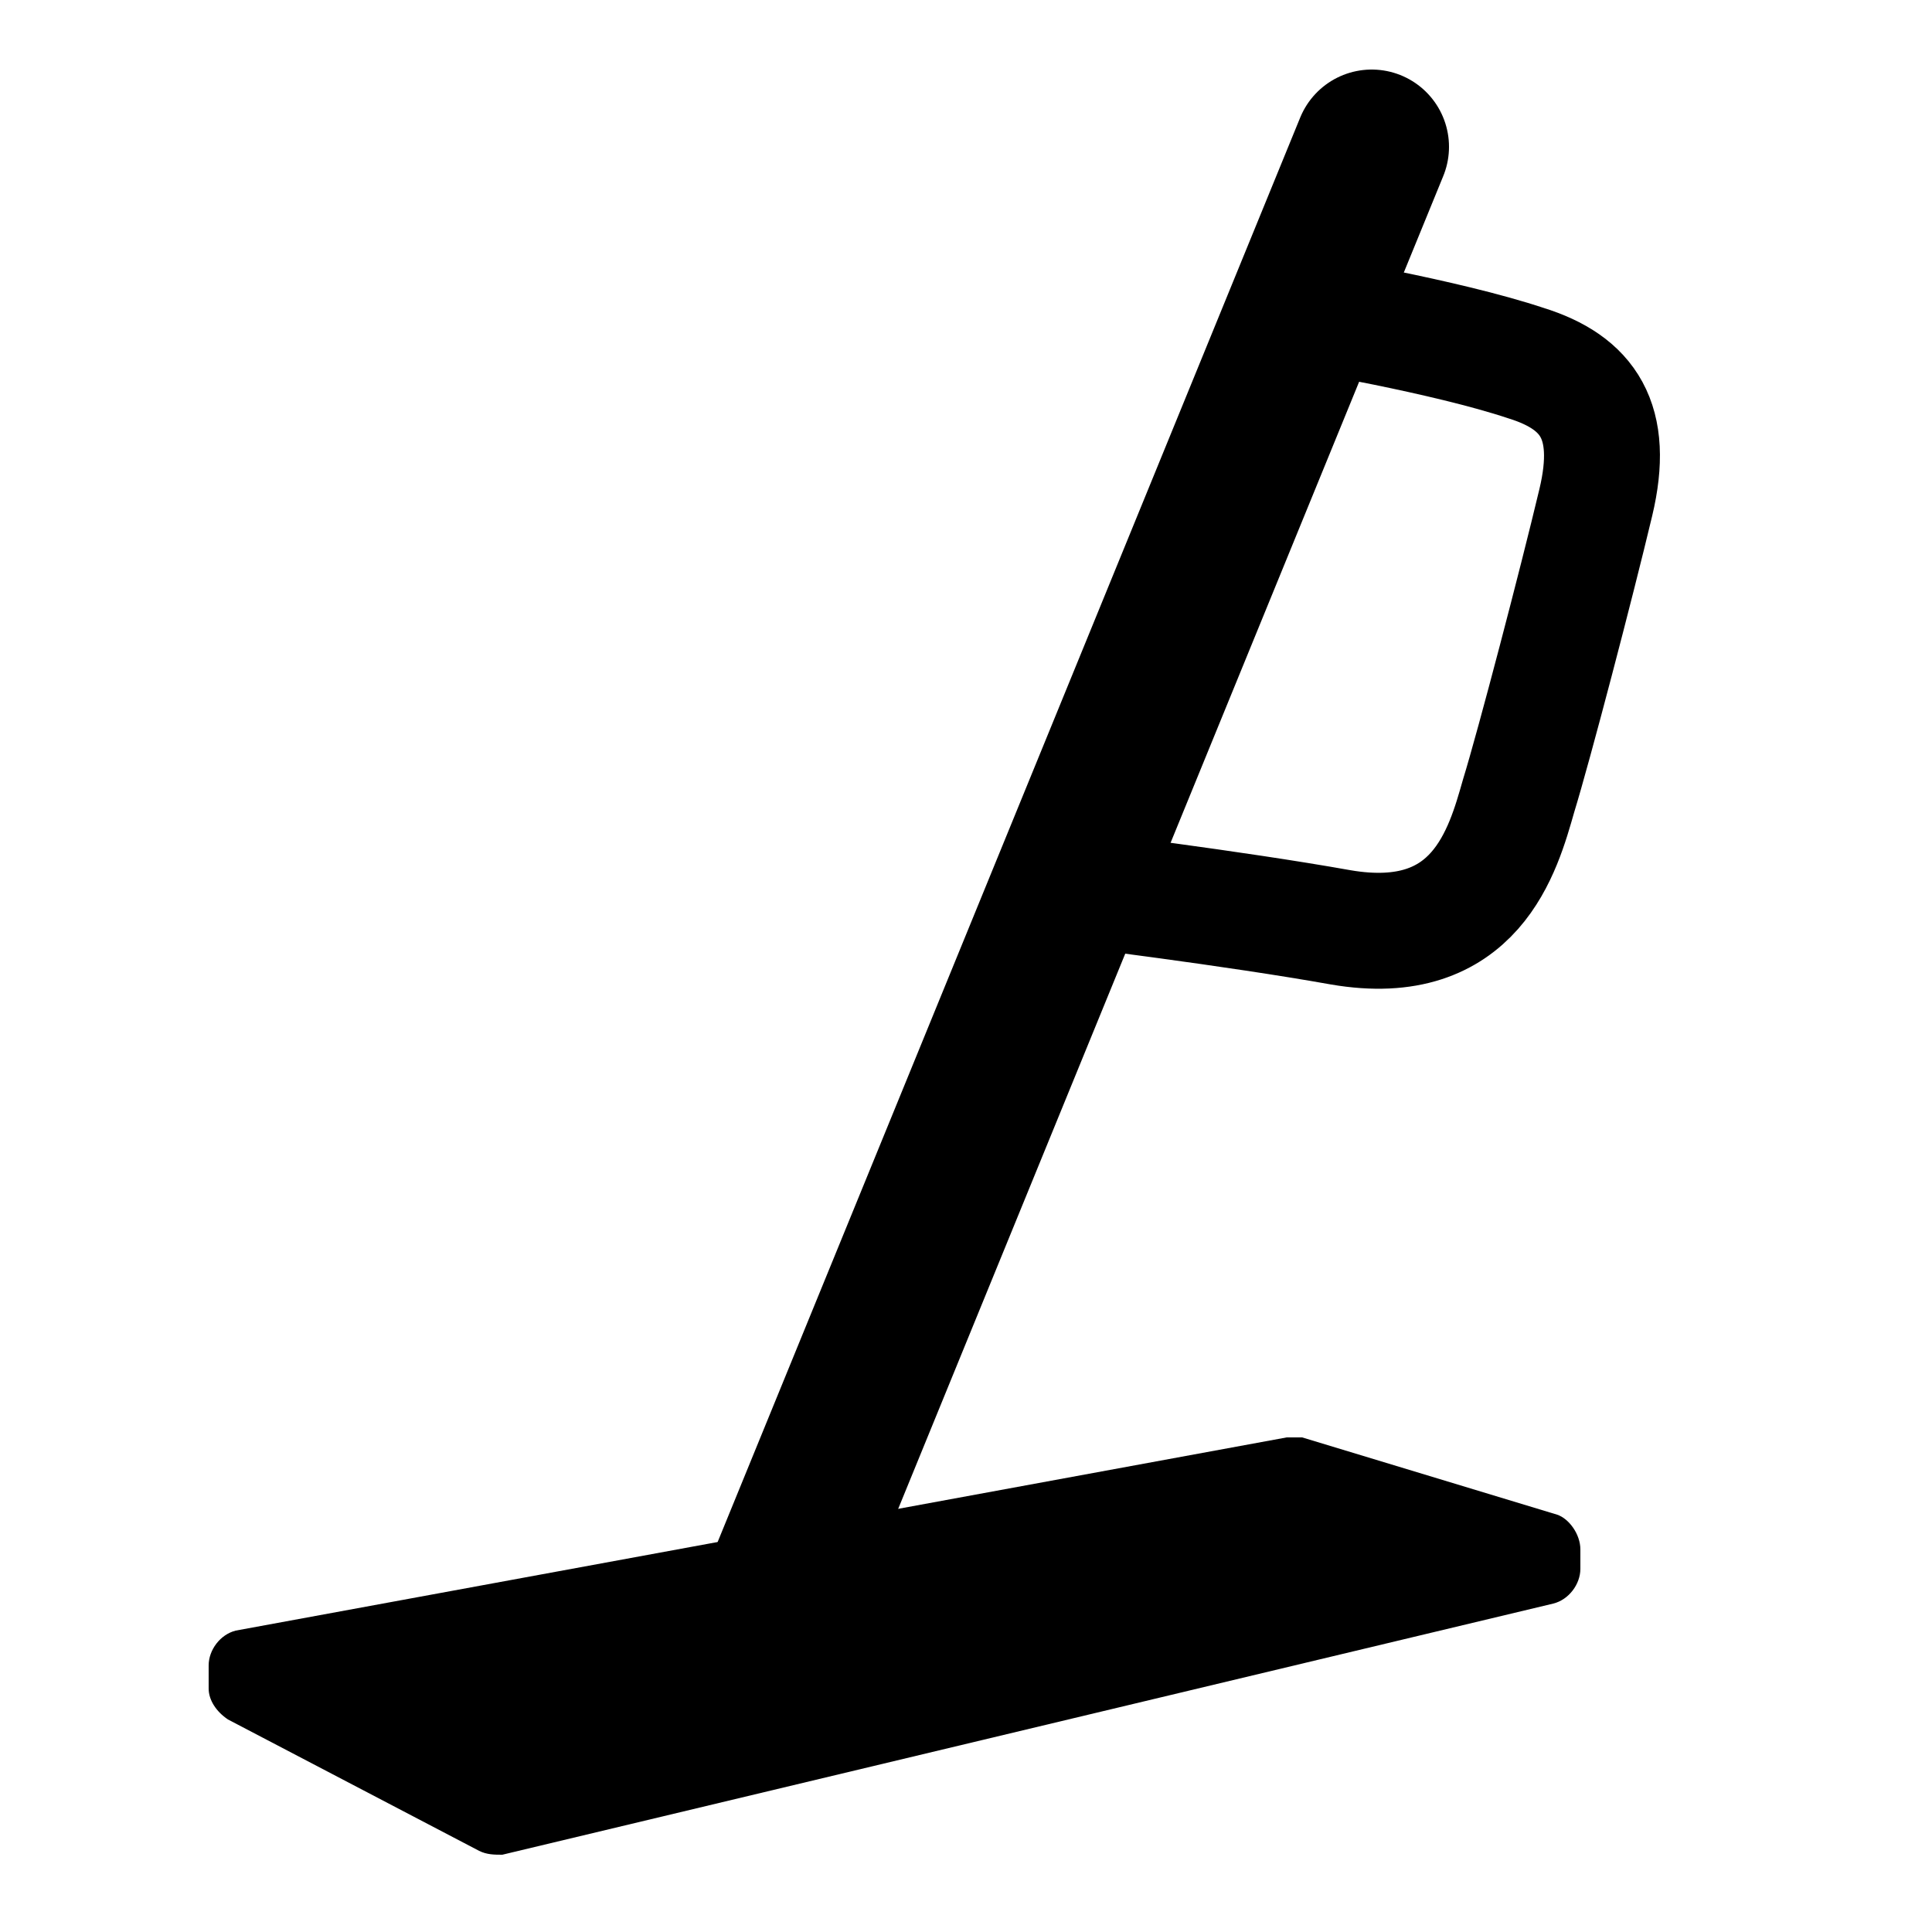 <svg class="w-4 h-4"
	xmlns="http://www.w3.org/2000/svg" viewBox="0 0 50 50" style="enable-background:new 0 0 50 50;" xml:space="preserve">
	<style type="text/css">
	.st0{stroke:currentColor;stroke-width:4;stroke-linecap:round;stroke-miterlimit:10;}
	.st1{fill:none;stroke:currentColor;stroke-width:3;stroke-linecap:round;stroke-miterlimit:10;}
	.st2{fill:currentColor}
	</style>
	<path class="st2" d="M5.4,43.1v0.6c0,0.3,0.2,0.6,0.5,0.8l6.5,3.4C12.6,48,12.8,48,13,48l27.2-6.5c0.4-0.1,0.7-0.5,0.7-0.9v-0.5
	c0-0.4-0.3-0.8-0.6-0.9l-6.6-2c-0.1,0-0.3,0-0.4,0L6.1,42.2C5.7,42.3,5.4,42.7,5.4,43.1z"/>
	<line class="st0" x1="20" y1="41.7" x2="35.5" y2="3.8"/>
	<path class="st1" d="M33.8,8.1c0,0,3.6,0.6,5.7,1.3c1.6,0.5,2.3,1.5,1.8,3.6c-0.5,2.1-1.6,6.3-2,7.6c-0.4,1.4-1.1,4-4.6,3.4
	c-2.8-0.5-6.9-1-6.9-1"/>
</svg>
